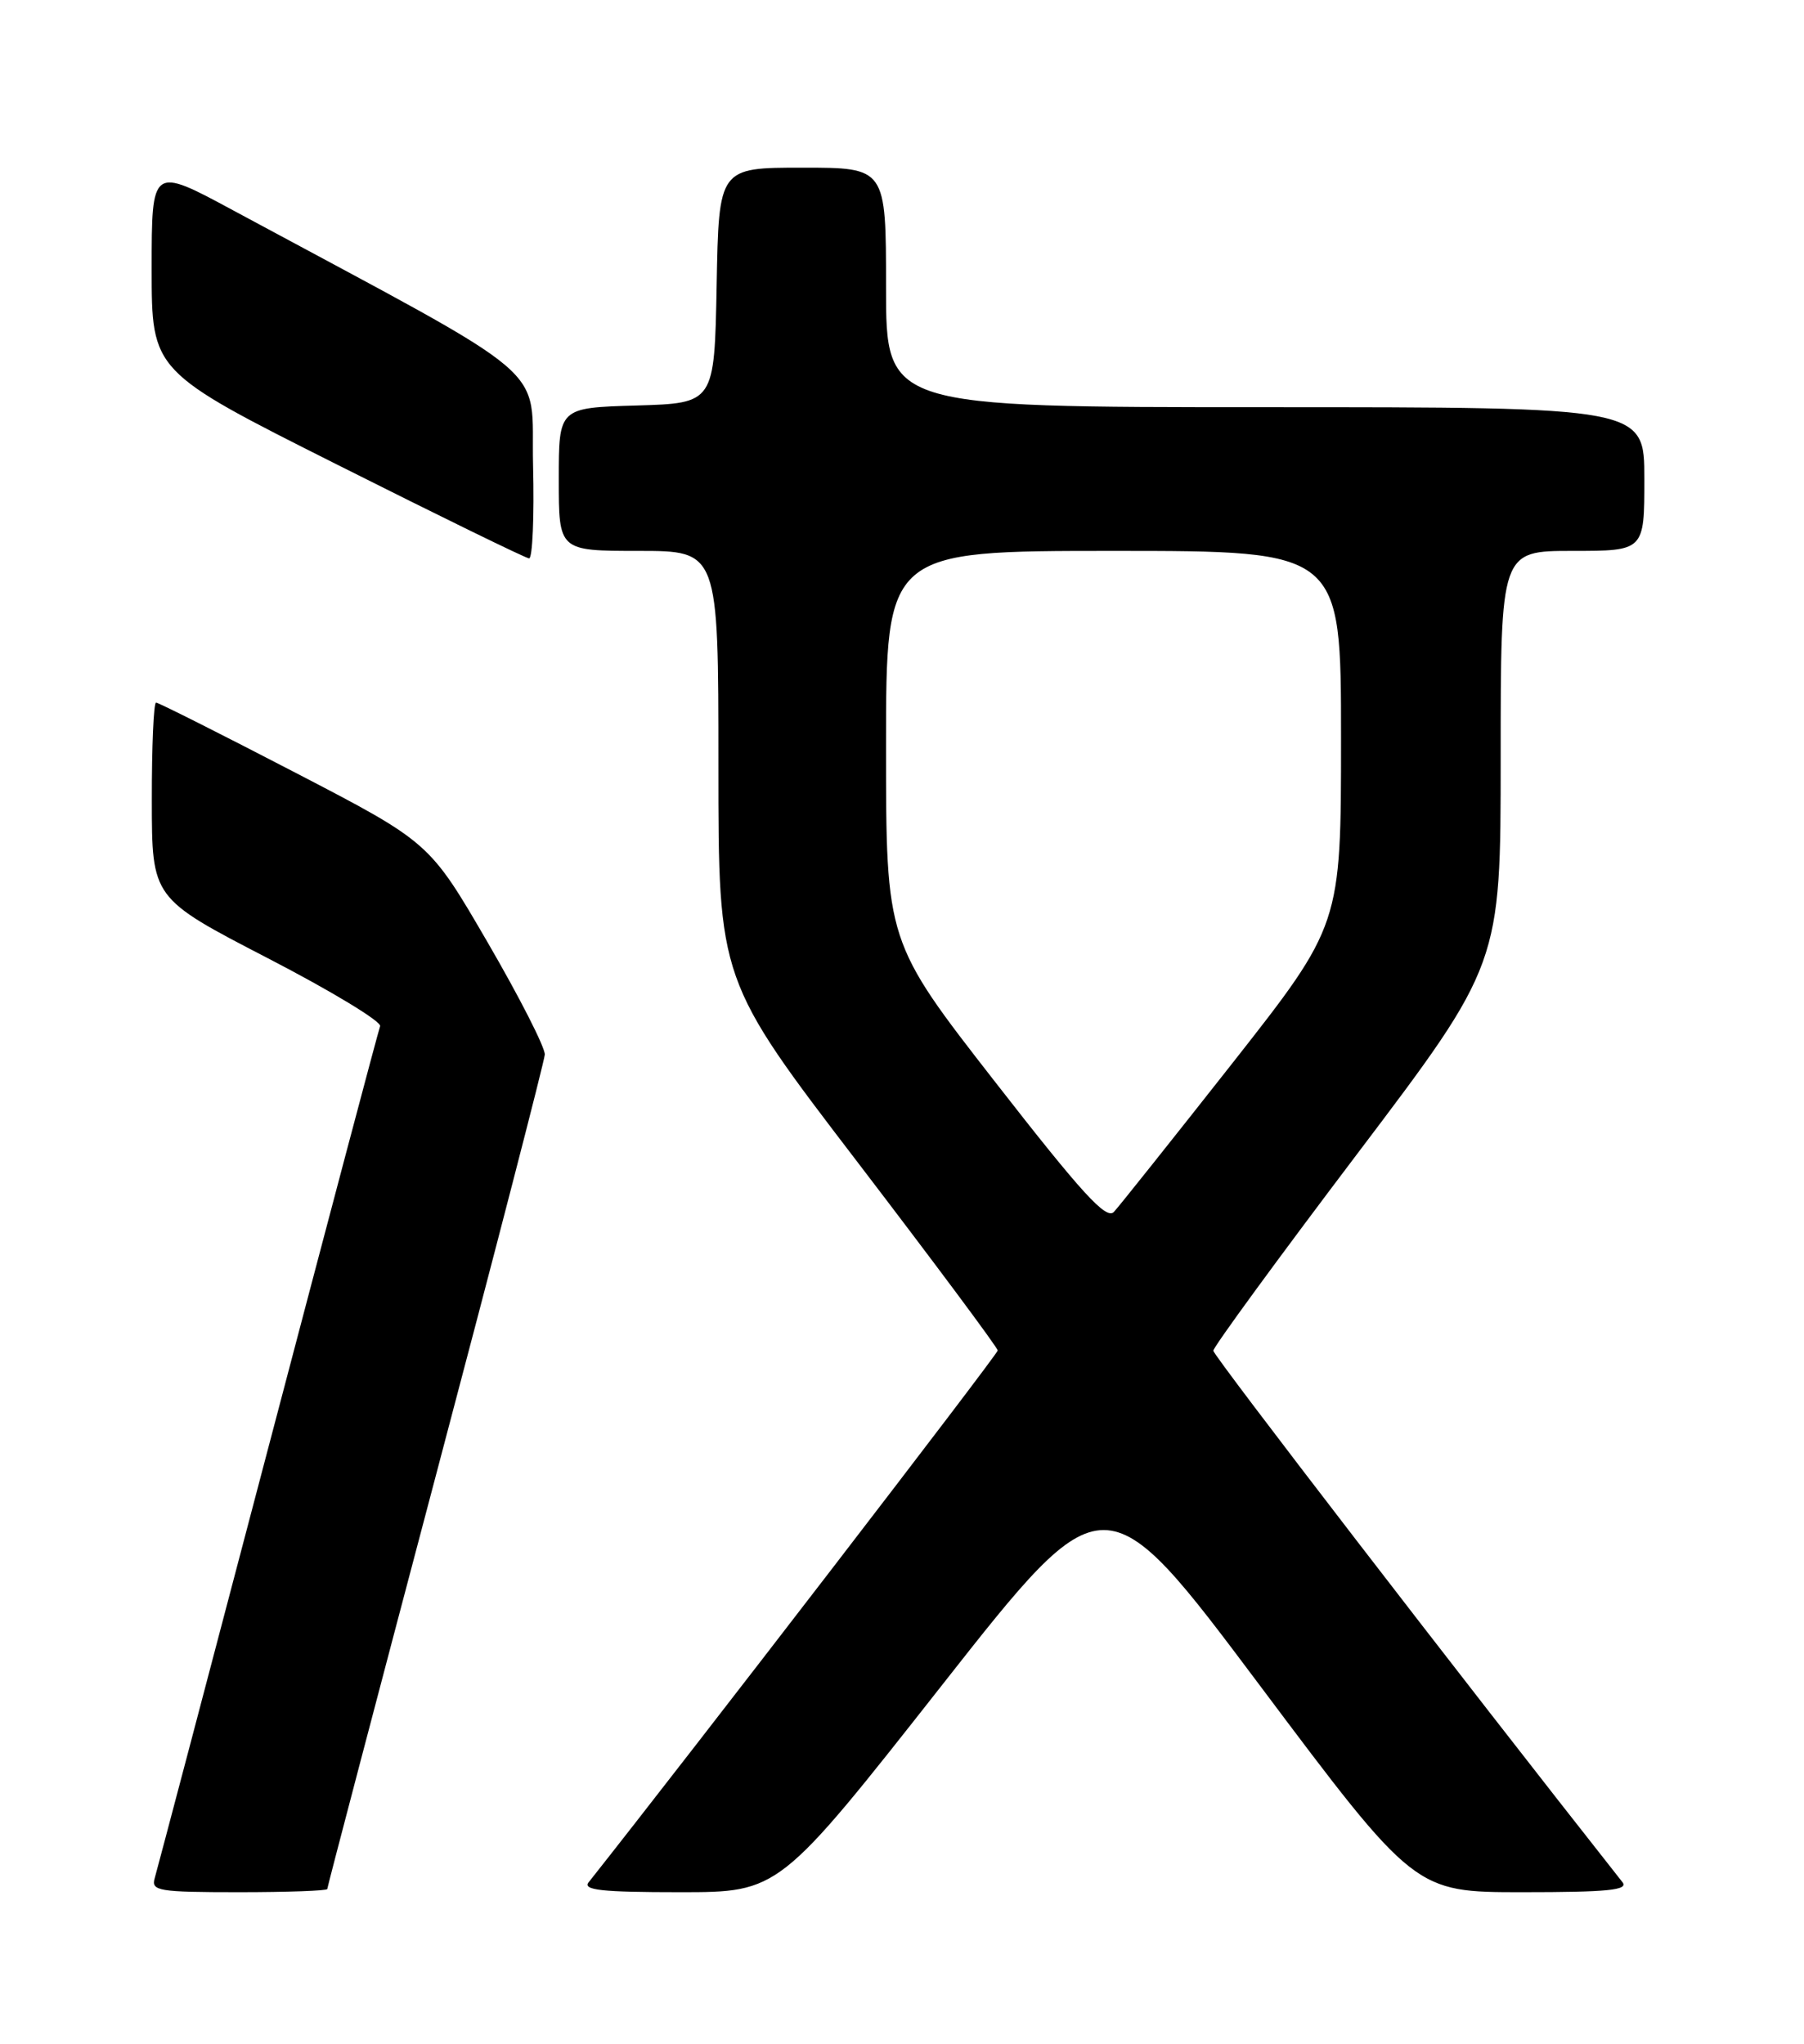 <?xml version="1.0" encoding="UTF-8" standalone="no"?>
<!DOCTYPE svg PUBLIC "-//W3C//DTD SVG 1.1//EN" "http://www.w3.org/Graphics/SVG/1.1/DTD/svg11.dtd" >
<svg xmlns="http://www.w3.org/2000/svg" xmlns:xlink="http://www.w3.org/1999/xlink" version="1.1" viewBox="0 0 226 256">
 <g >
 <path fill="currentColor"
d=" M 41.00 236.60 C 41.00 236.38 47.11 213.14 54.57 184.94 C 62.04 156.74 68.19 132.96 68.25 132.09 C 68.30 131.21 65.07 124.88 61.07 118.00 C 53.80 105.50 53.80 105.50 36.95 96.75 C 27.68 91.94 19.85 88.00 19.55 88.00 C 19.25 88.00 19.01 93.51 19.02 100.25 C 19.03 112.50 19.03 112.50 33.52 120.00 C 41.49 124.12 47.83 127.96 47.62 128.53 C 47.40 129.10 41.08 152.95 33.56 181.53 C 26.05 210.11 19.66 234.29 19.38 235.25 C 18.91 236.84 19.86 237.00 29.93 237.00 C 36.02 237.00 41.00 236.82 41.00 236.60 Z  M 118.00 211.08 C 138.38 185.16 138.38 185.16 157.81 211.08 C 177.24 237.00 177.24 237.00 190.74 237.00 C 201.40 237.00 204.04 236.74 203.26 235.75 C 182.91 209.94 152.00 169.80 152.00 169.18 C 152.00 168.72 160.10 157.64 170.00 144.56 C 188.00 120.77 188.00 120.77 188.00 94.89 C 188.00 69.00 188.00 69.00 197.00 69.00 C 206.00 69.00 206.00 69.00 206.00 60.00 C 206.00 51.00 206.00 51.00 158.50 51.00 C 111.00 51.00 111.00 51.00 111.00 36.00 C 111.00 21.00 111.00 21.00 100.53 21.00 C 90.05 21.00 90.05 21.00 89.78 35.75 C 89.50 50.50 89.50 50.50 79.75 50.79 C 70.00 51.07 70.00 51.07 70.00 60.04 C 70.00 69.00 70.00 69.00 80.00 69.00 C 90.00 69.00 90.00 69.00 90.00 95.89 C 90.00 122.78 90.00 122.78 107.49 145.64 C 117.10 158.21 124.98 168.79 124.99 169.15 C 125.00 169.62 86.39 219.79 73.75 235.75 C 72.96 236.74 75.38 237.00 85.18 237.00 C 97.61 237.00 97.61 237.00 118.00 211.08 Z  M 66.78 58.27 C 66.47 45.25 70.24 48.45 29.25 26.37 C 19.00 20.84 19.00 20.84 19.00 33.68 C 19.00 46.52 19.00 46.52 42.25 58.20 C 55.04 64.63 65.85 69.91 66.28 69.94 C 66.71 69.97 66.94 64.72 66.78 58.27 Z  M 124.68 135.53 C 111.00 117.97 111.00 117.97 111.00 93.49 C 111.00 69.00 111.00 69.00 139.50 69.00 C 168.00 69.00 168.00 69.00 168.00 92.43 C 168.00 115.85 168.00 115.85 154.38 133.18 C 146.88 142.70 140.21 151.08 139.55 151.79 C 138.59 152.82 135.57 149.51 124.68 135.53 Z "/>
</g>
</svg>